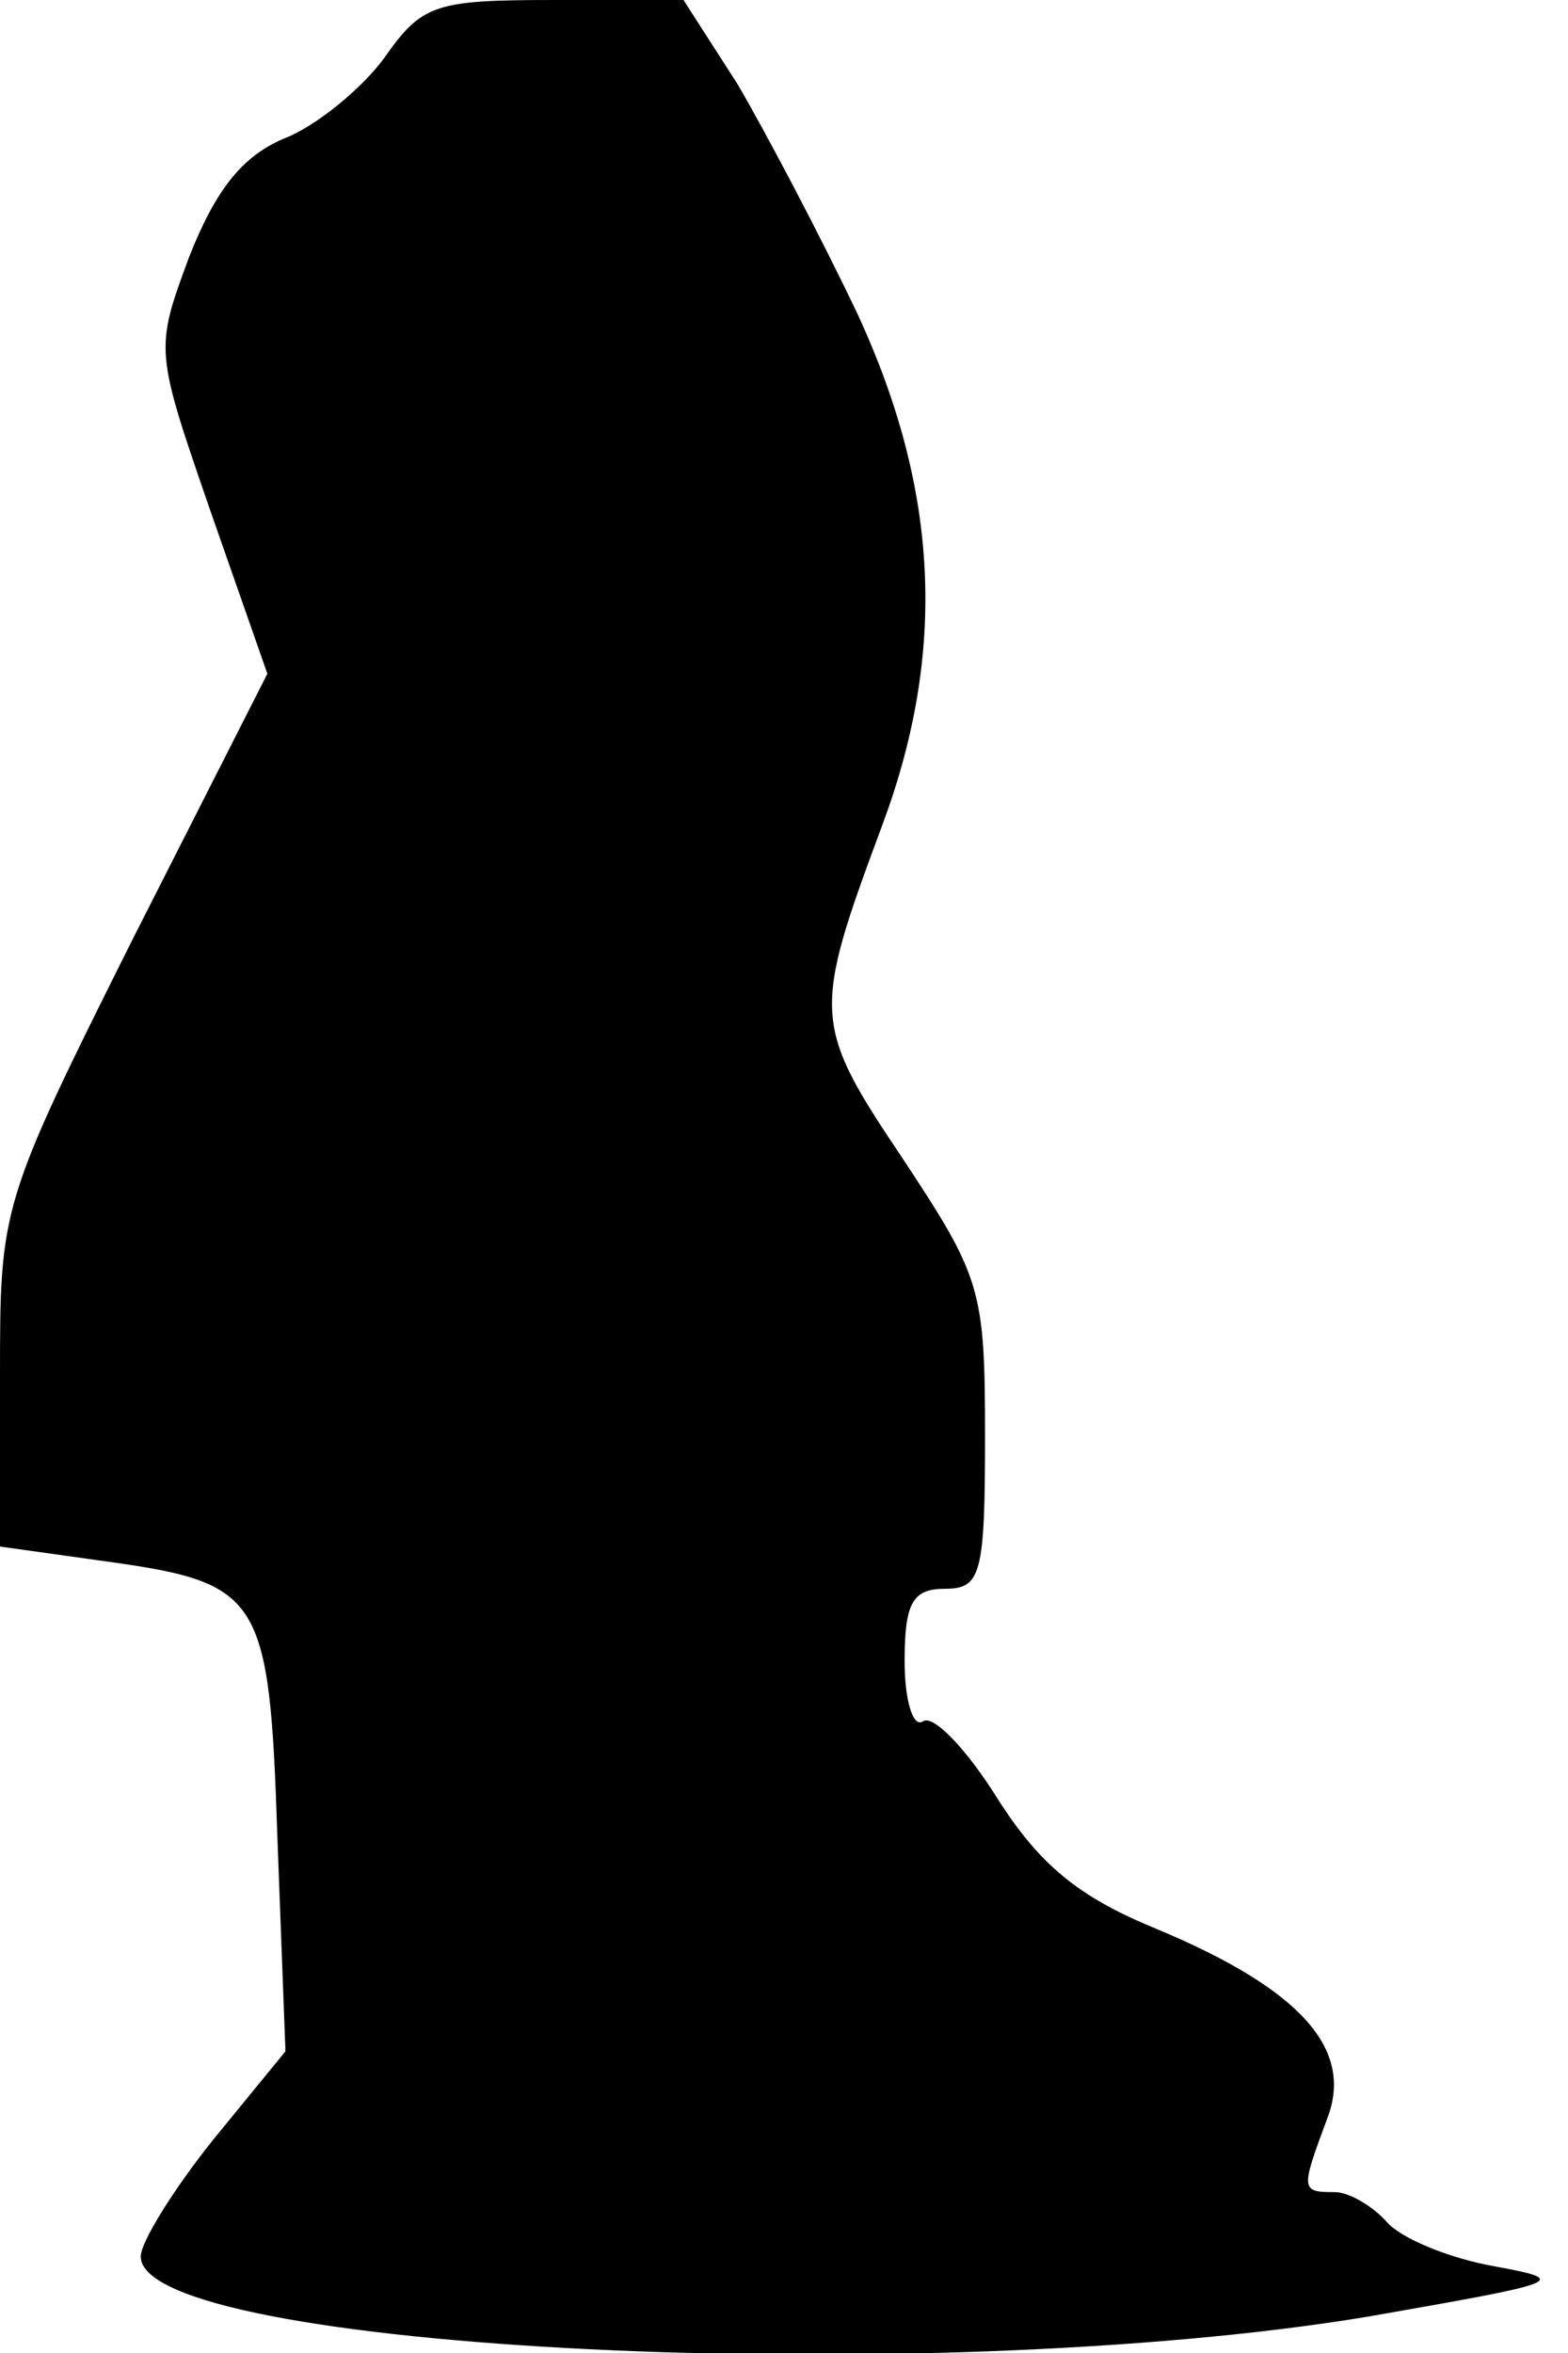 <?xml version="1.0" standalone="no"?>
<!DOCTYPE svg PUBLIC "-//W3C//DTD SVG 20010904//EN"
 "http://www.w3.org/TR/2001/REC-SVG-20010904/DTD/svg10.dtd">
<svg version="1.0" xmlns="http://www.w3.org/2000/svg"
 width="78pt" height="117pt" viewBox="0 0 78 117"
 preserveAspectRatio="xMidYMid meet">
<g transform="translate(0,117) scale(0.1,-0.1)"
fill="#000000" stroke="none">
<path fill="#000000" stroke="none" d="M191 1141 c-11 -15 -34 -34 -50 -40
-21 -9 -34 -26 -47 -59 -17 -46 -17 -46 11 -127 l28 -80 -67 -132 c-66 -132
-66 -133 -66 -218 l0 -84 50 -7 c80 -11 84 -16 88 -138 l4 -106 -36 -44 c-20
-25 -36 -51 -36 -58 0 -47 392 -66 610 -30 97 17 102 18 64 25 -23 4 -47 14
-54 22 -7 8 -19 15 -26 15 -17 0 -17 1 -4 36 14 35 -13 65 -85 95 -39 16 -58
32 -79 65 -15 24 -32 42 -37 38 -5 -3 -9 11 -9 30 0 29 4 36 20 36 18 0 20 7
20 76 0 73 -2 79 -41 138 -45 67 -45 72 -10 166 32 86 28 166 -12 253 -19 40
-46 91 -60 115 l-27 42 -64 0 c-60 0 -66 -2 -85 -29z"/>
</g>
</svg>
